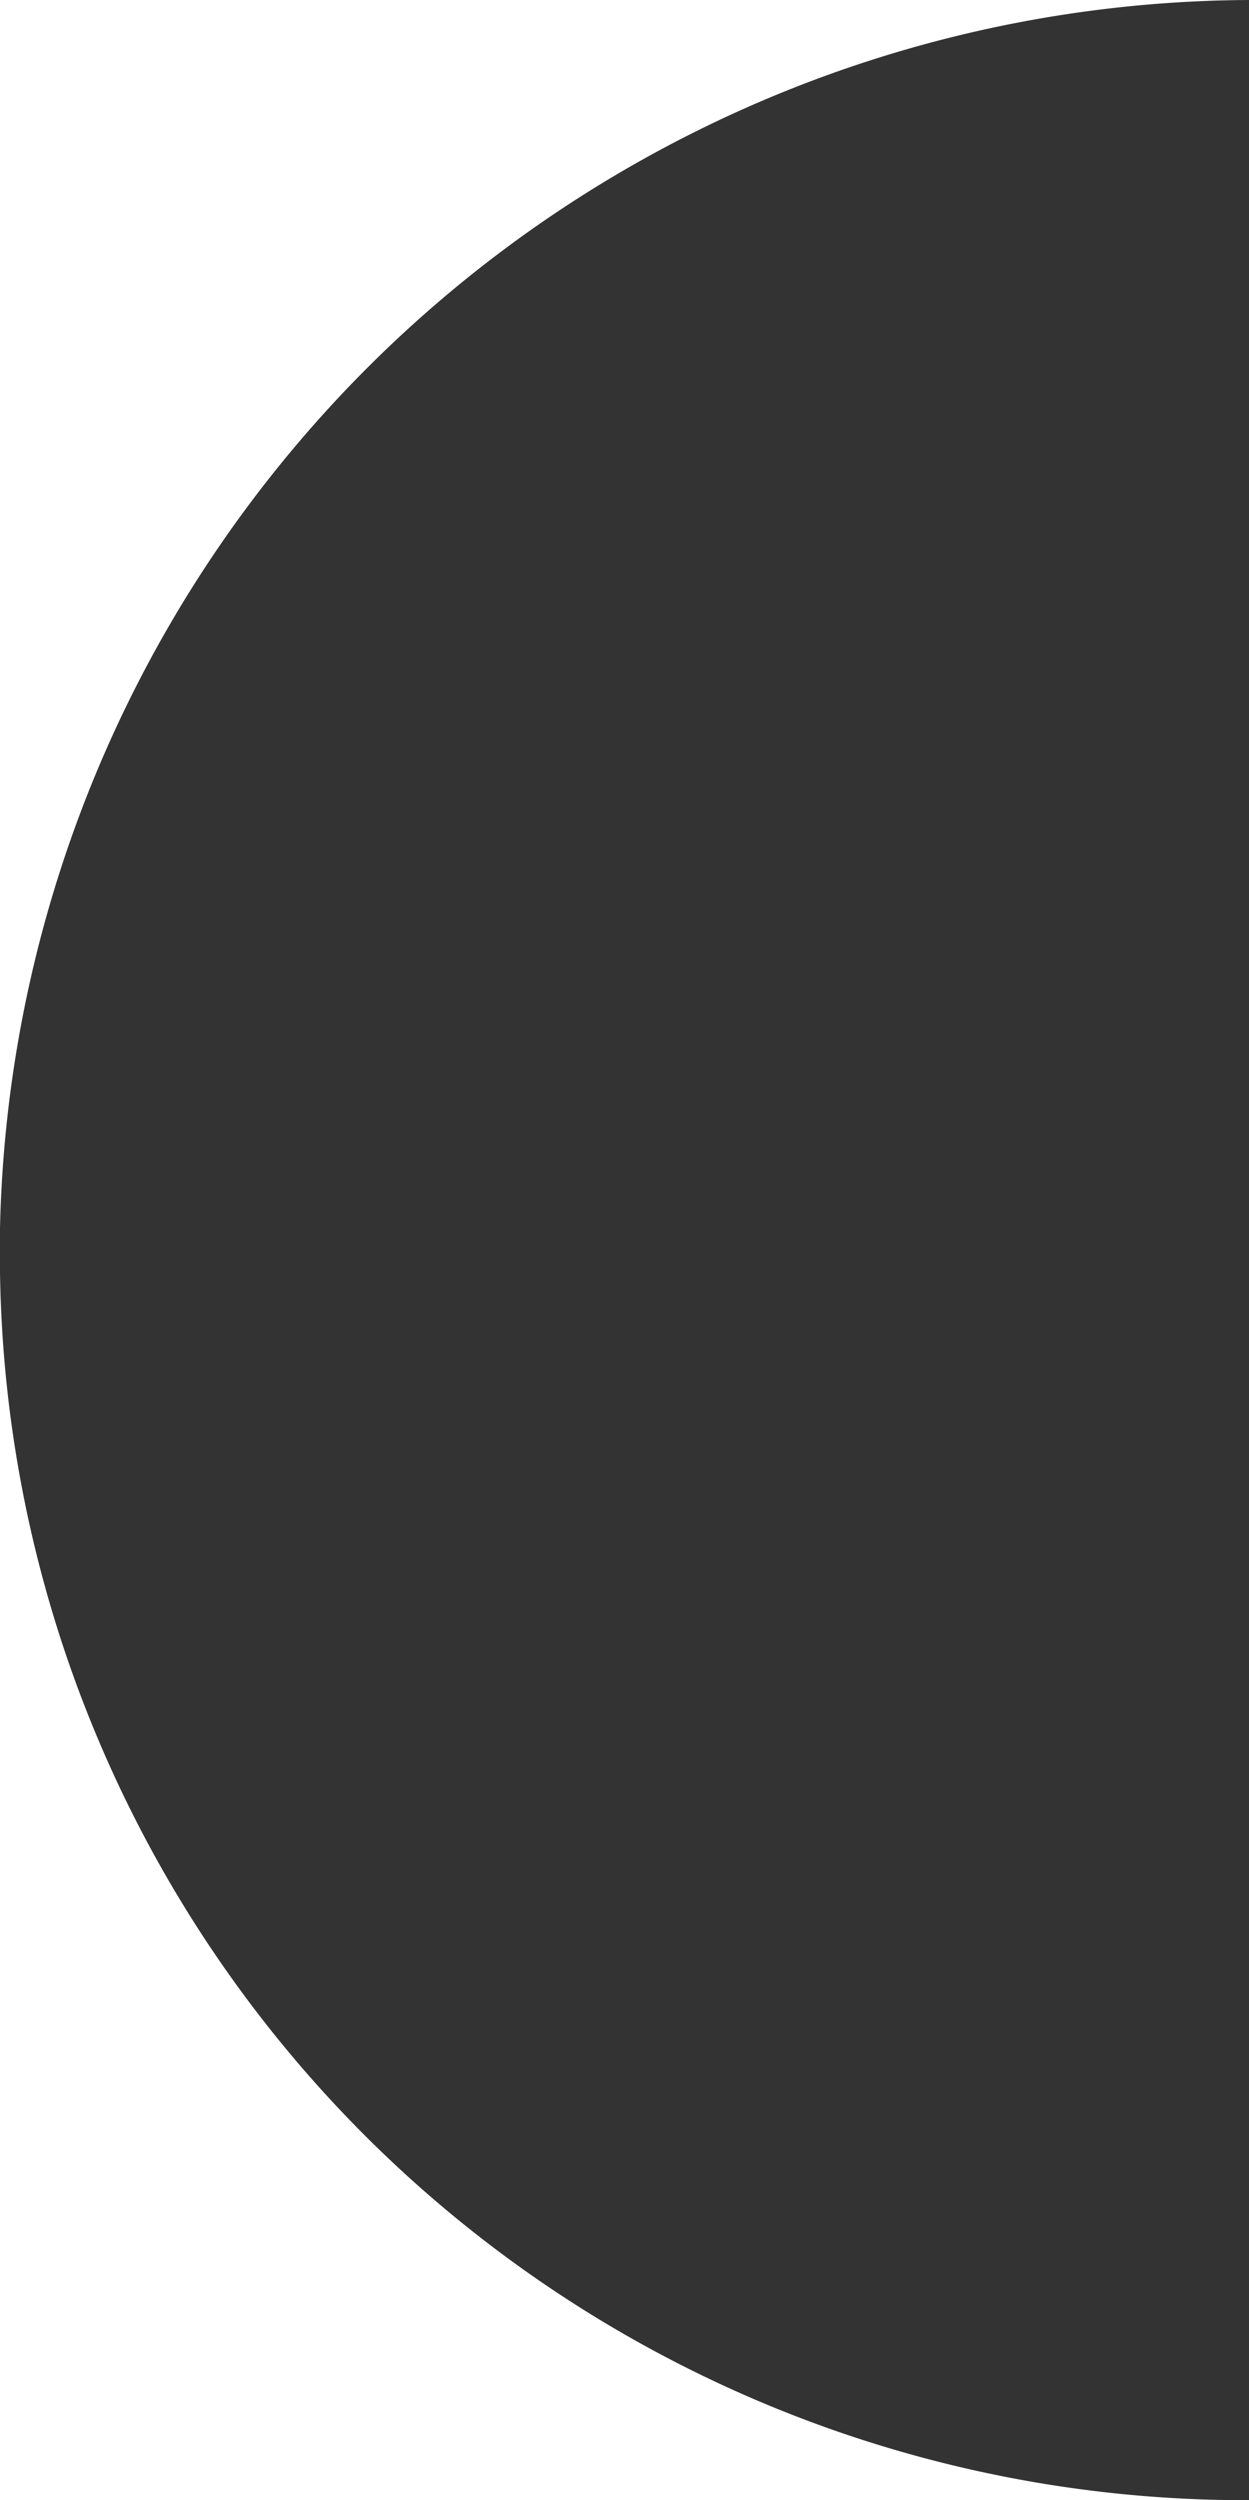 <svg xmlns="http://www.w3.org/2000/svg" width="9.996" height="20" viewBox="0 0 9.996 20">
  <rect x="0" y="0" width="9.996" height="20" fill="#333333" stroke="none"/>
  <path id="ico-cheatprogresss" d="M9.8,20H0V10.174A9.967,9.967,0,0,0,9.8,20ZM0,9.825H0V0H10A10.046,10.046,0,0,0,0,9.825Z" transform="translate(0)" fill="#fff"/>
</svg>
